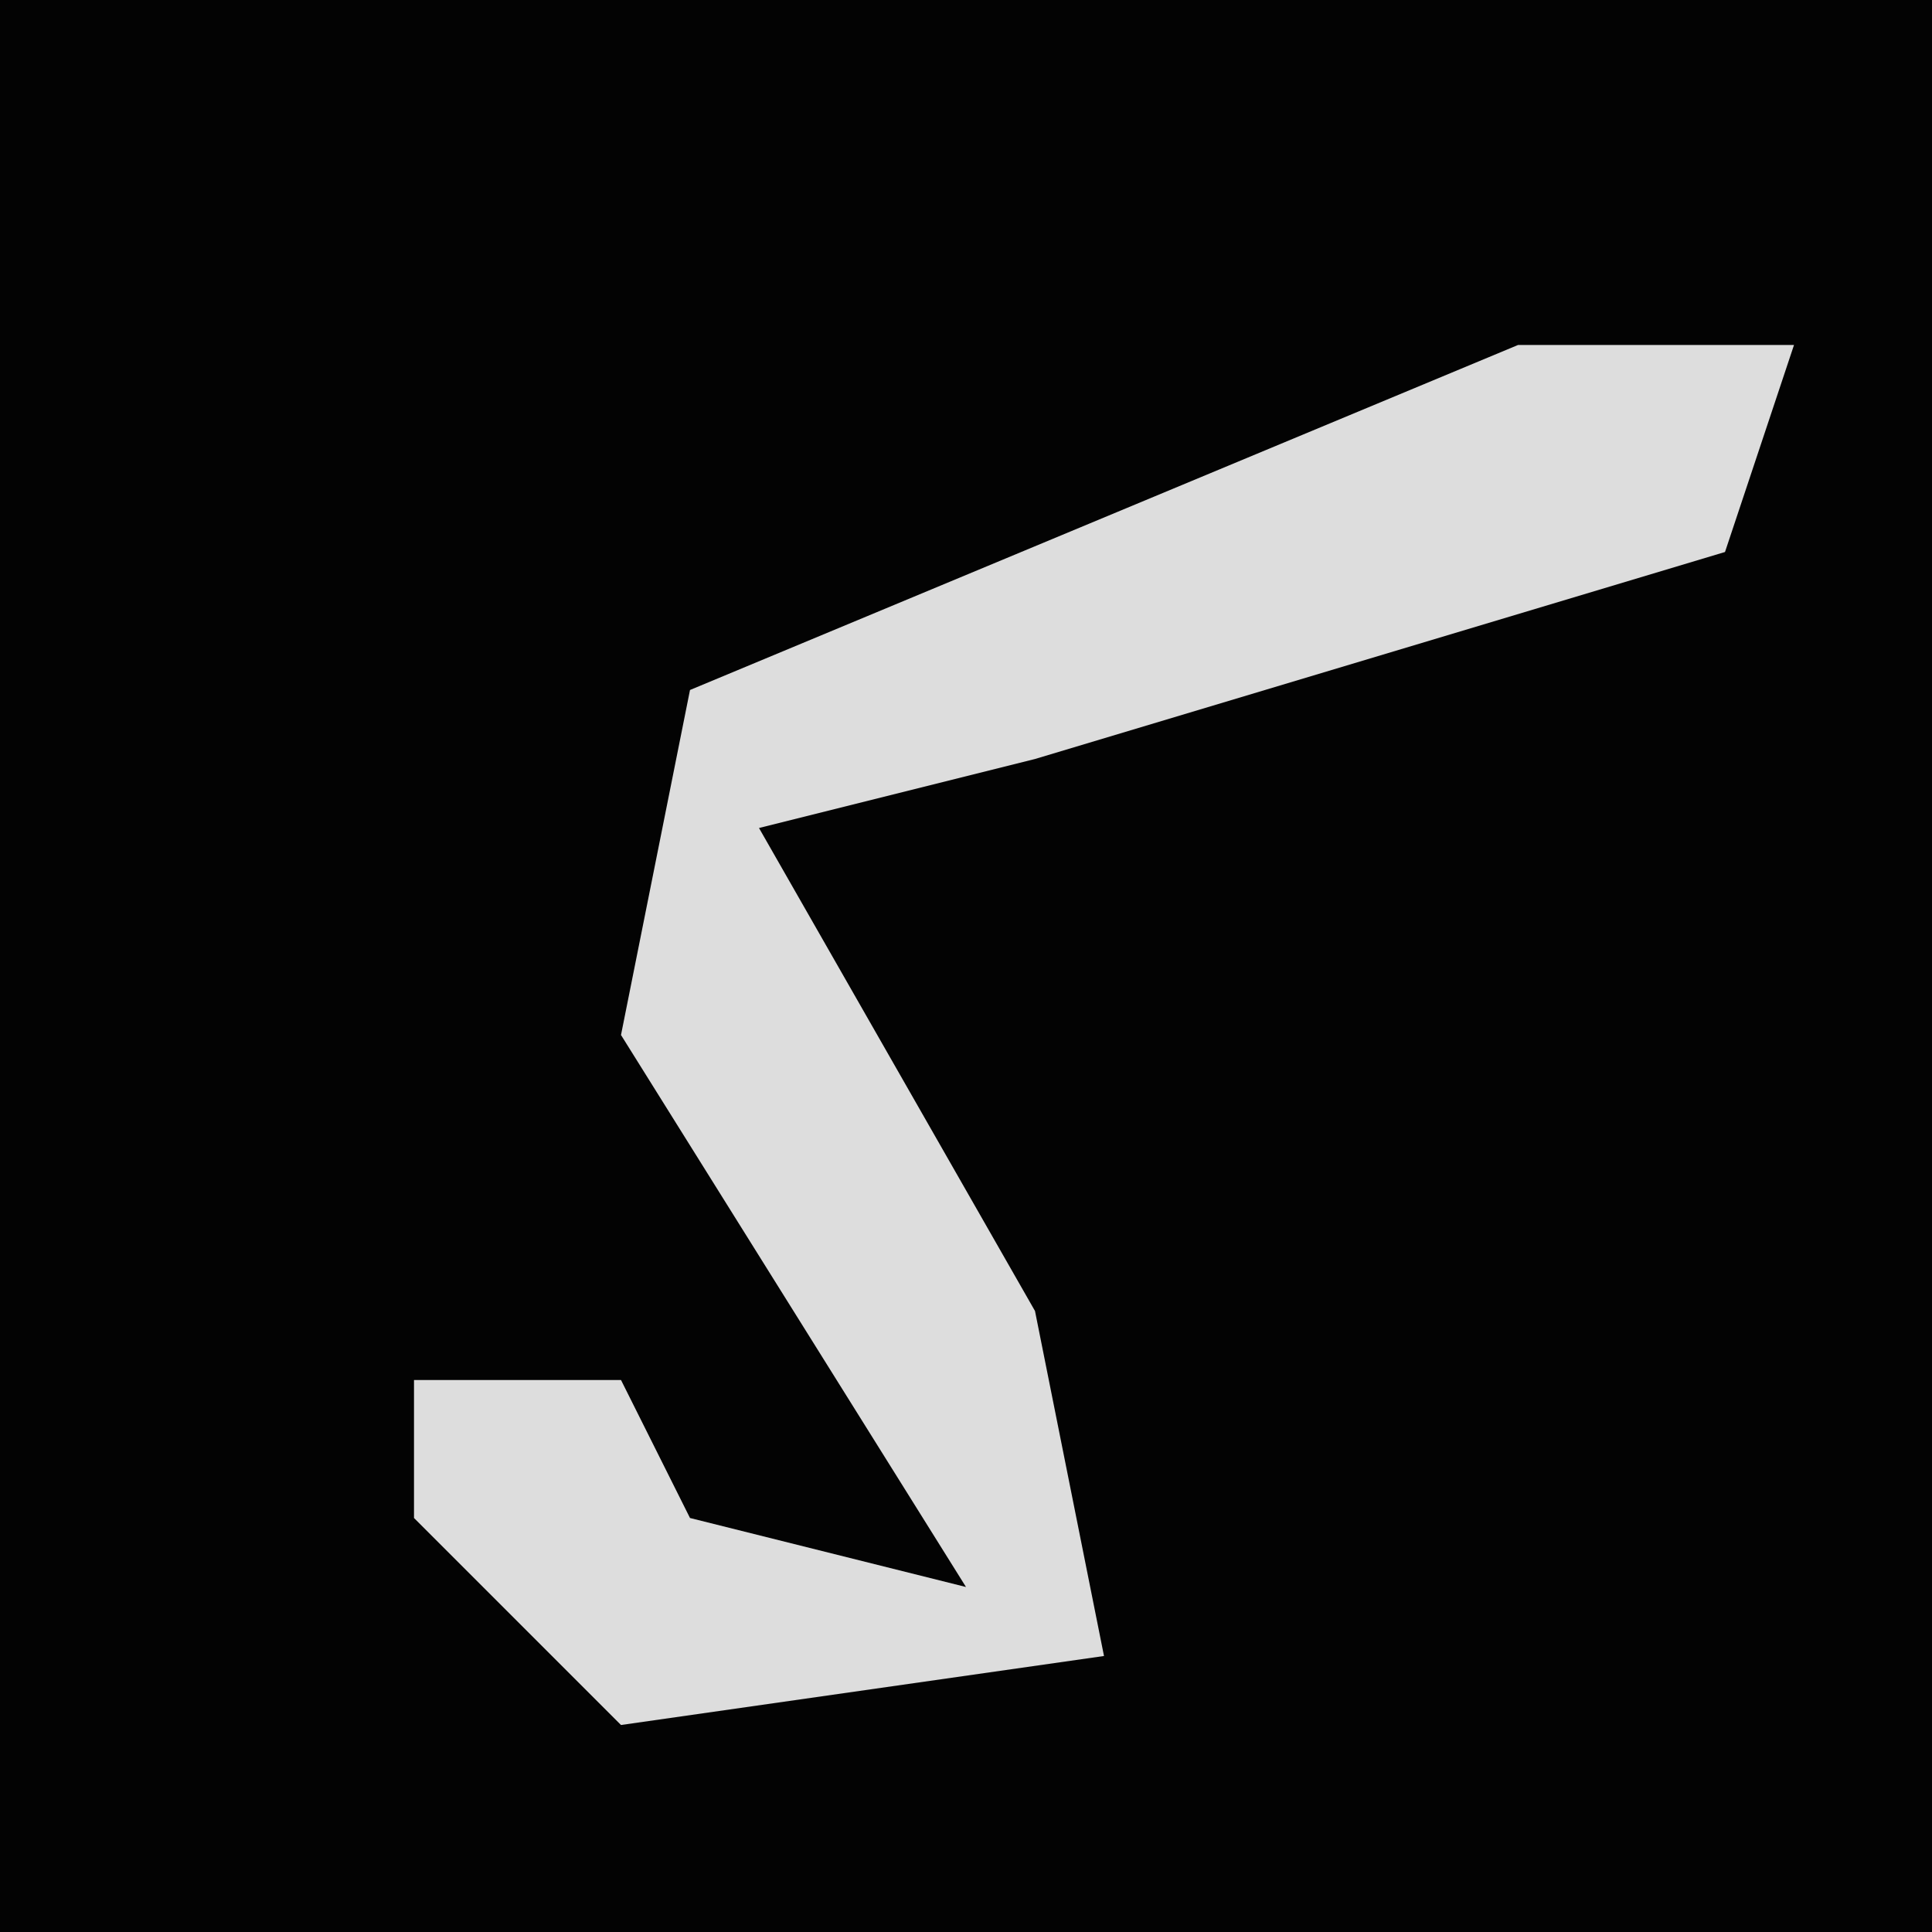 <?xml version="1.0" encoding="UTF-8"?>
<svg version="1.1" xmlns="http://www.w3.org/2000/svg" width="28" height="28">
<path d="M0,0 L28,0 L28,28 L0,28 Z " fill="#030303" transform="translate(0,0)"/>
<path d="M0,0 L4,0 L3,3 L-7,6 L-11,7 L-7,14 L-6,19 L-13,20 L-16,17 L-16,15 L-13,15 L-12,17 L-8,18 L-13,10 L-12,5 Z " fill="#DDDDDD" transform="translate(22,5)"/>
</svg>
